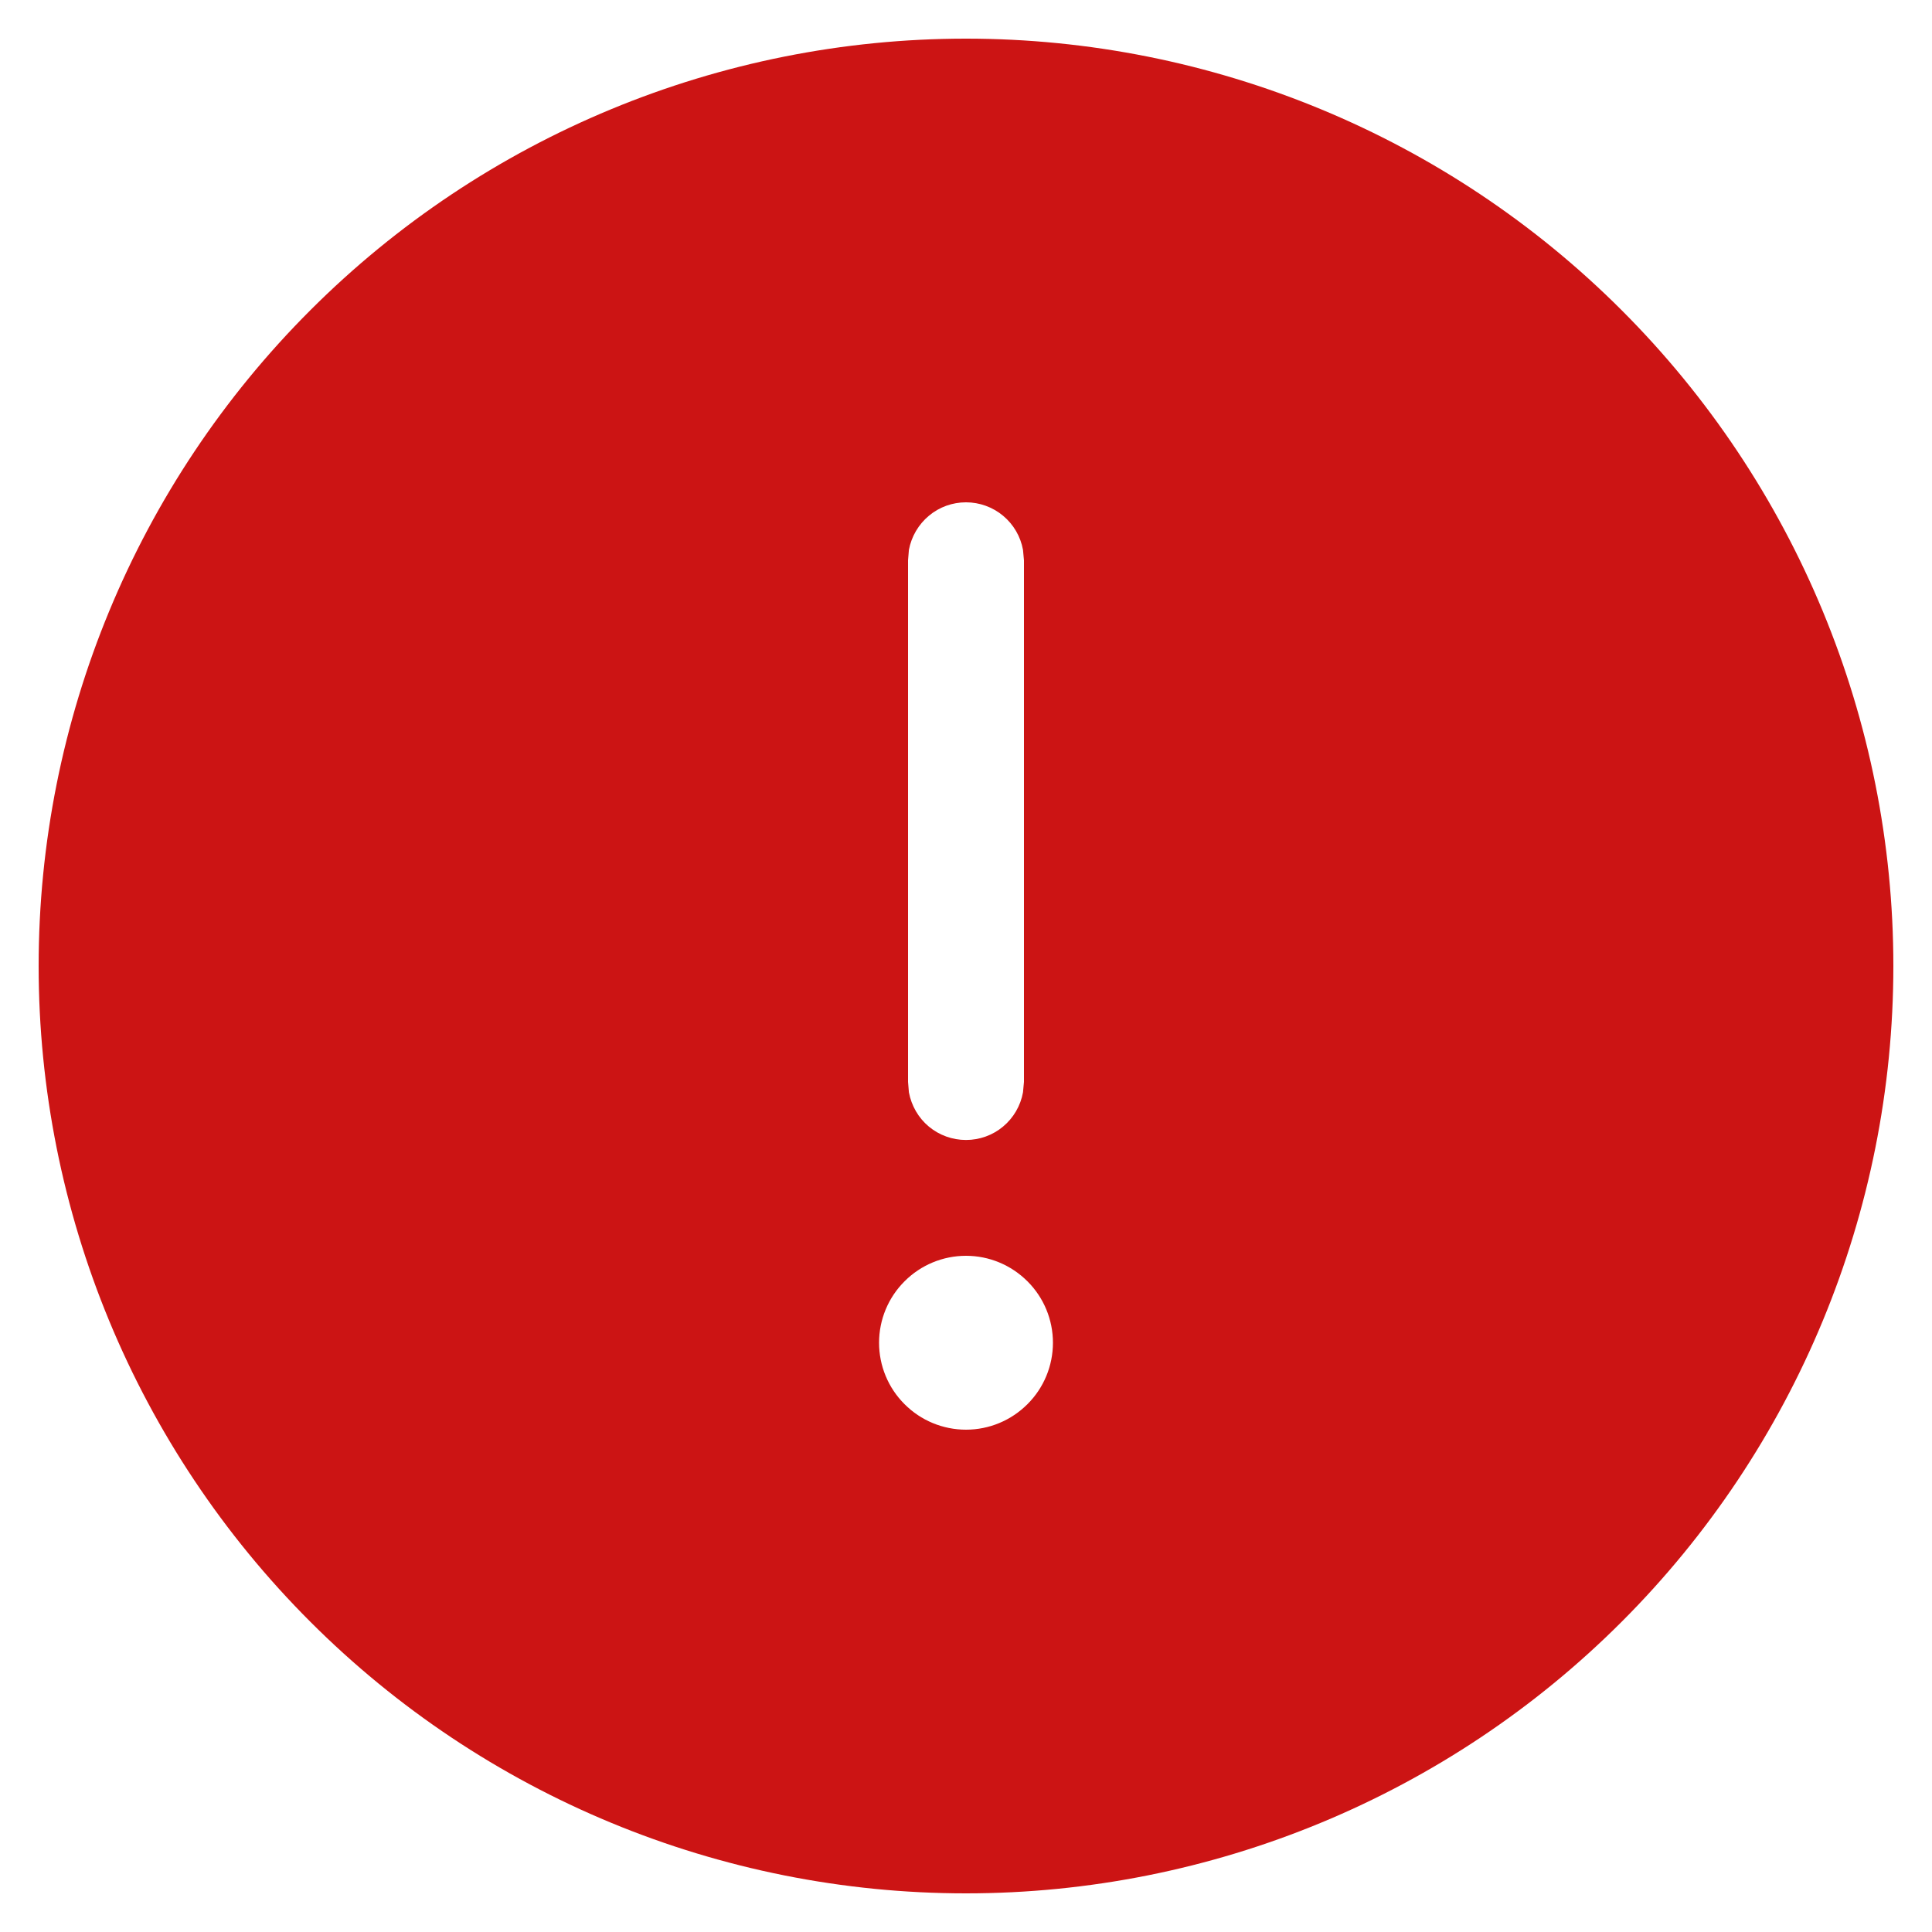 <svg width="20" height="20" viewBox="0 0 20 20" fill="none" xmlns="http://www.w3.org/2000/svg">
<path d="M10 0.4C12.546 0.4 14.988 1.411 16.788 3.212C18.588 5.012 19.6 7.454 19.6 10C19.6 12.546 18.588 14.988 16.788 16.788C14.988 18.589 12.546 19.6 10 19.6C7.454 19.6 5.012 18.589 3.212 16.788C1.411 14.988 0.4 12.546 0.4 10C0.4 7.454 1.411 5.012 3.212 3.212C5.012 1.411 7.454 0.4 10 0.4V0.4ZM10 13C9.761 13 9.532 13.095 9.364 13.264C9.195 13.432 9.1 13.661 9.1 13.9C9.1 14.139 9.195 14.368 9.364 14.536C9.532 14.705 9.761 14.8 10 14.8C10.239 14.8 10.467 14.705 10.636 14.536C10.805 14.368 10.9 14.139 10.9 13.9C10.9 13.661 10.805 13.432 10.636 13.264C10.467 13.095 10.239 13 10 13V13ZM10 5.2C9.859 5.2 9.723 5.249 9.616 5.339C9.508 5.429 9.435 5.554 9.409 5.692L9.4 5.8V11.2L9.409 11.308C9.435 11.446 9.507 11.572 9.615 11.662C9.723 11.752 9.859 11.801 10 11.801C10.14 11.801 10.277 11.752 10.384 11.662C10.492 11.572 10.565 11.446 10.59 11.308L10.6 11.2V5.8L10.59 5.692C10.565 5.554 10.492 5.429 10.384 5.339C10.276 5.249 10.14 5.2 10 5.2Z" fill="#CC1414"/>
</svg>
